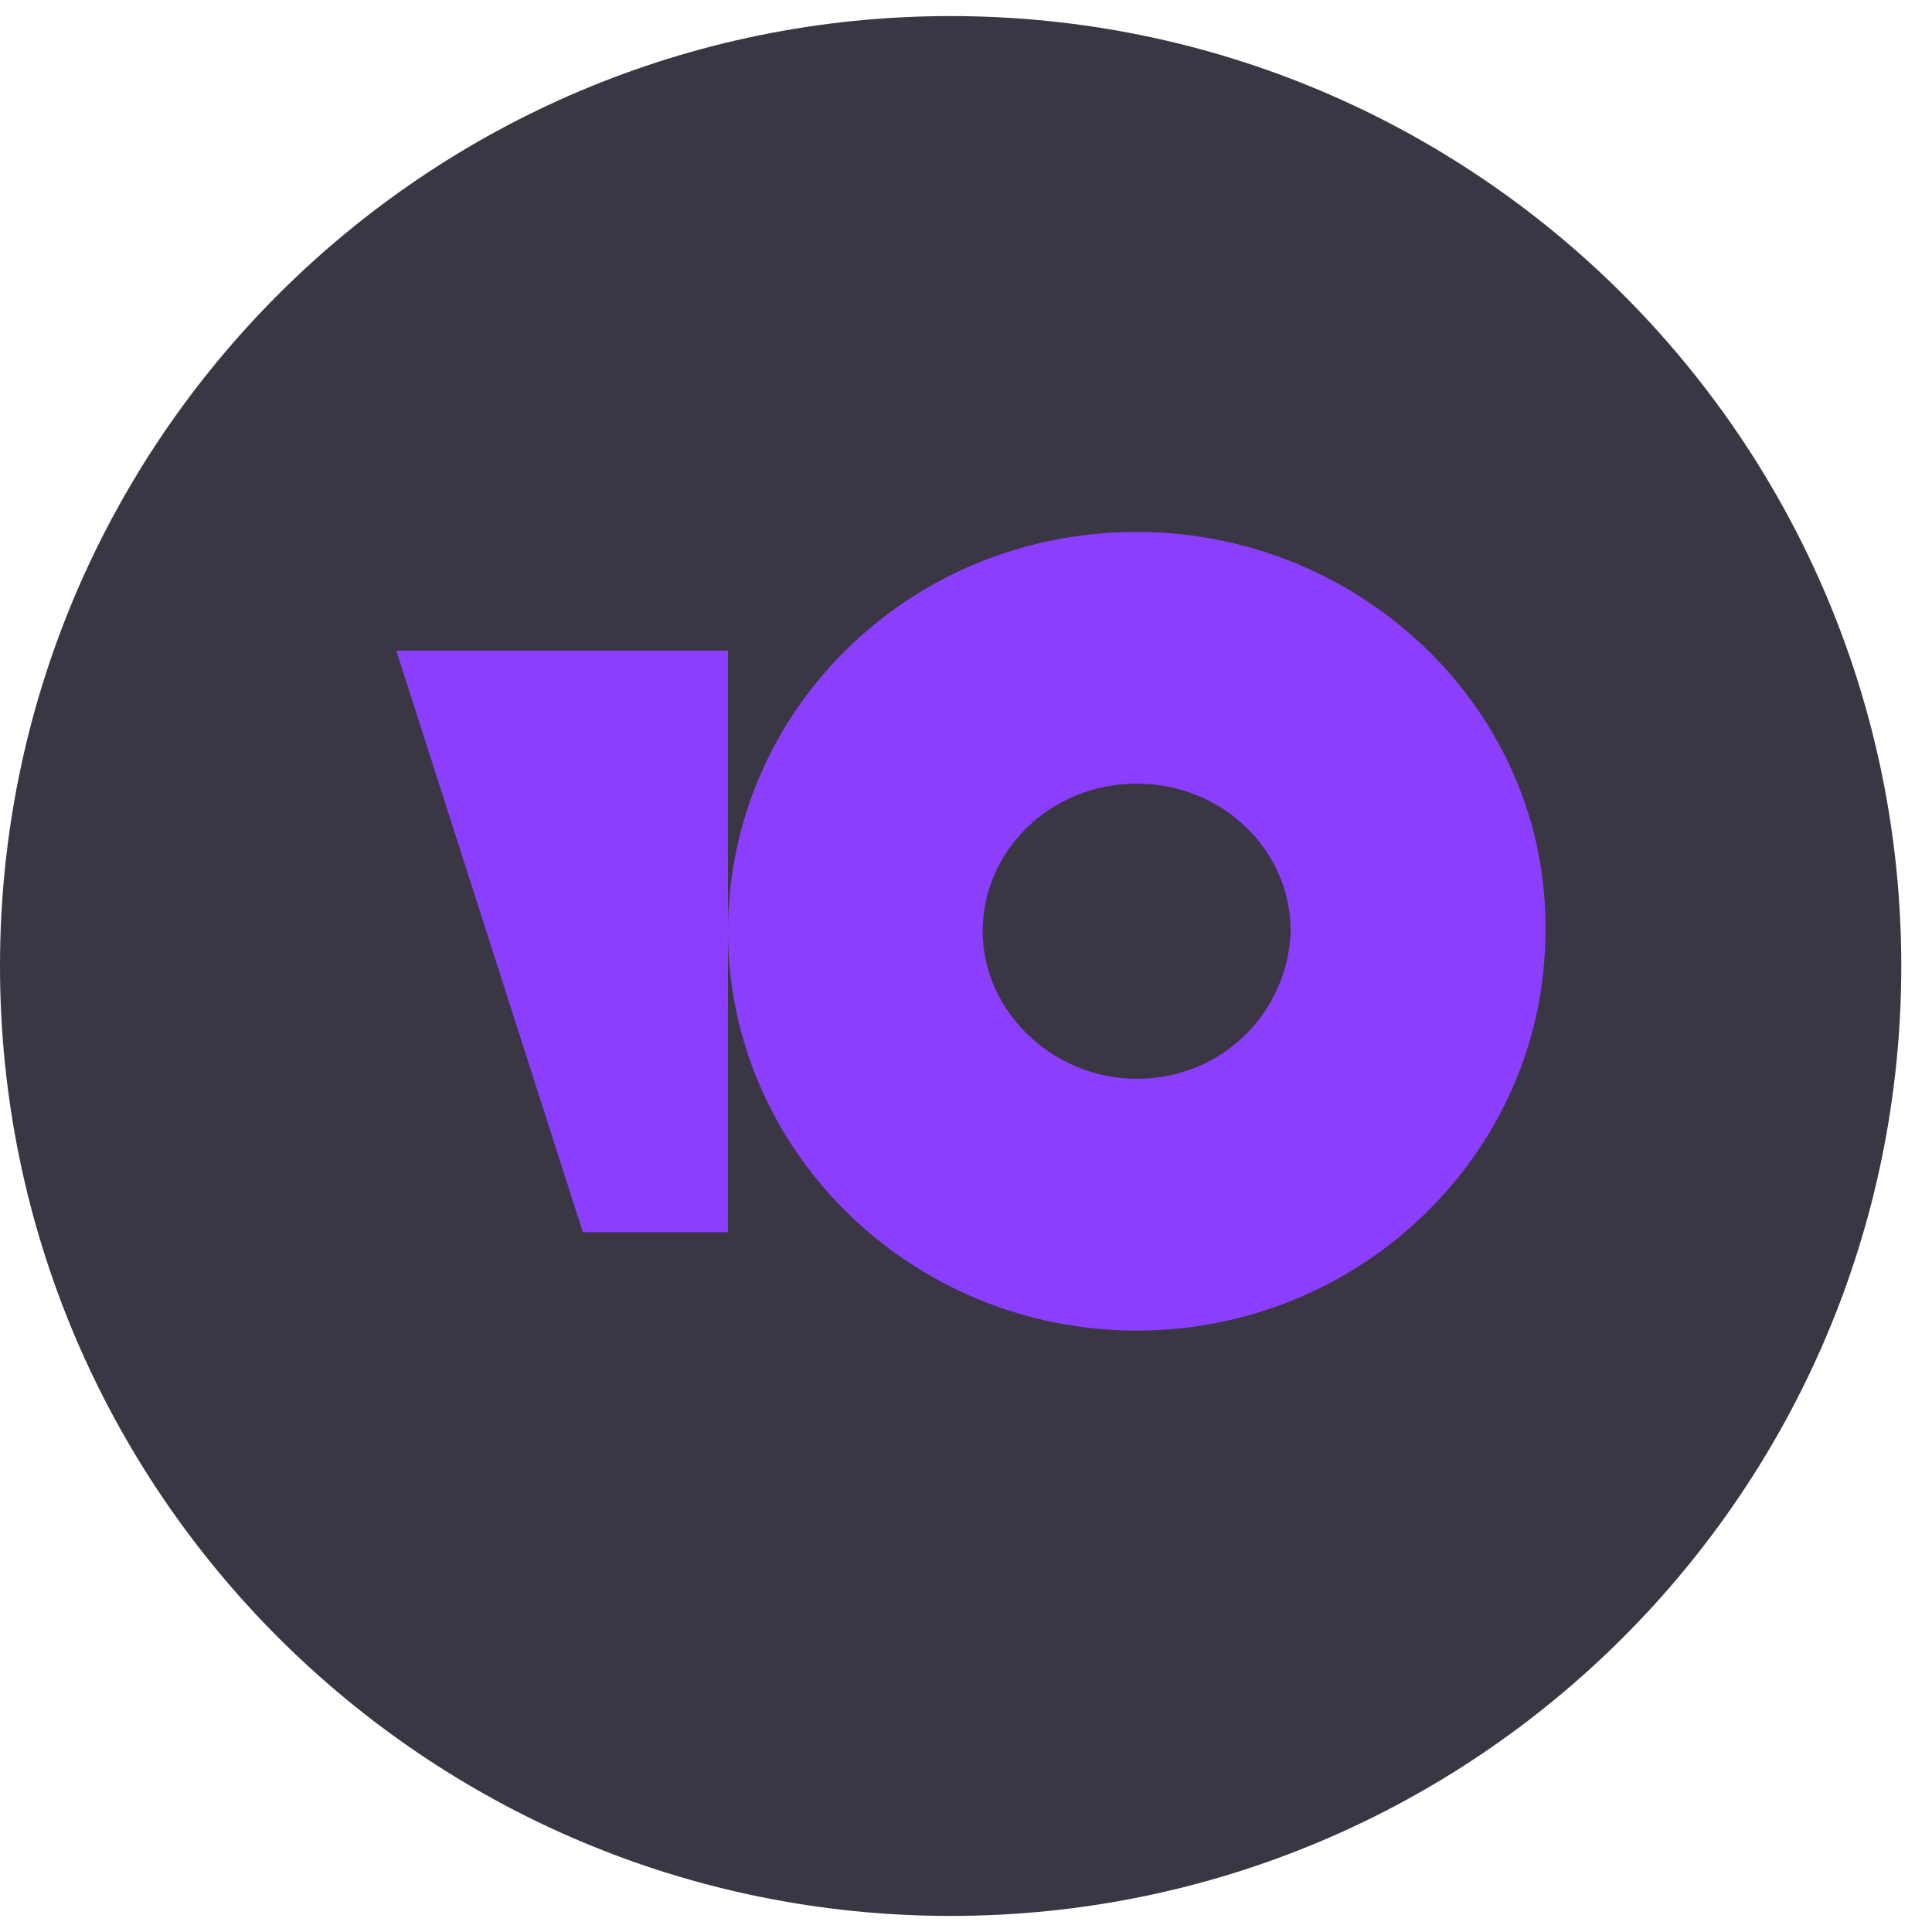 <svg width="31" height="31" viewBox="0 0 31 31" fill="none" xmlns="http://www.w3.org/2000/svg">
<path d="M15.253 30.742C23.678 30.742 30.507 23.918 30.507 15.5C30.507 7.082 23.678 0.258 15.253 0.258C6.829 0.258 0 7.082 0 15.5C0 23.918 6.829 30.742 15.253 30.742Z" fill="#3A3643"/>
<path d="M18.239 8.535C14.58 8.535 11.681 11.414 11.681 14.942C11.681 18.471 14.627 21.35 18.239 21.35C21.851 21.35 24.797 18.471 24.797 14.942C24.845 11.414 21.851 8.535 18.239 8.535ZM18.239 17.31C16.908 17.31 15.768 16.242 15.768 14.942C15.768 13.642 16.861 12.574 18.239 12.574C19.617 12.574 20.71 13.642 20.71 14.942C20.663 16.242 19.617 17.31 18.239 17.31Z" fill="#8B3FFD"/>
<path d="M11.681 10.438V19.771H9.352L6.358 10.438H11.681Z" fill="#8B3FFD"/>
</svg>
